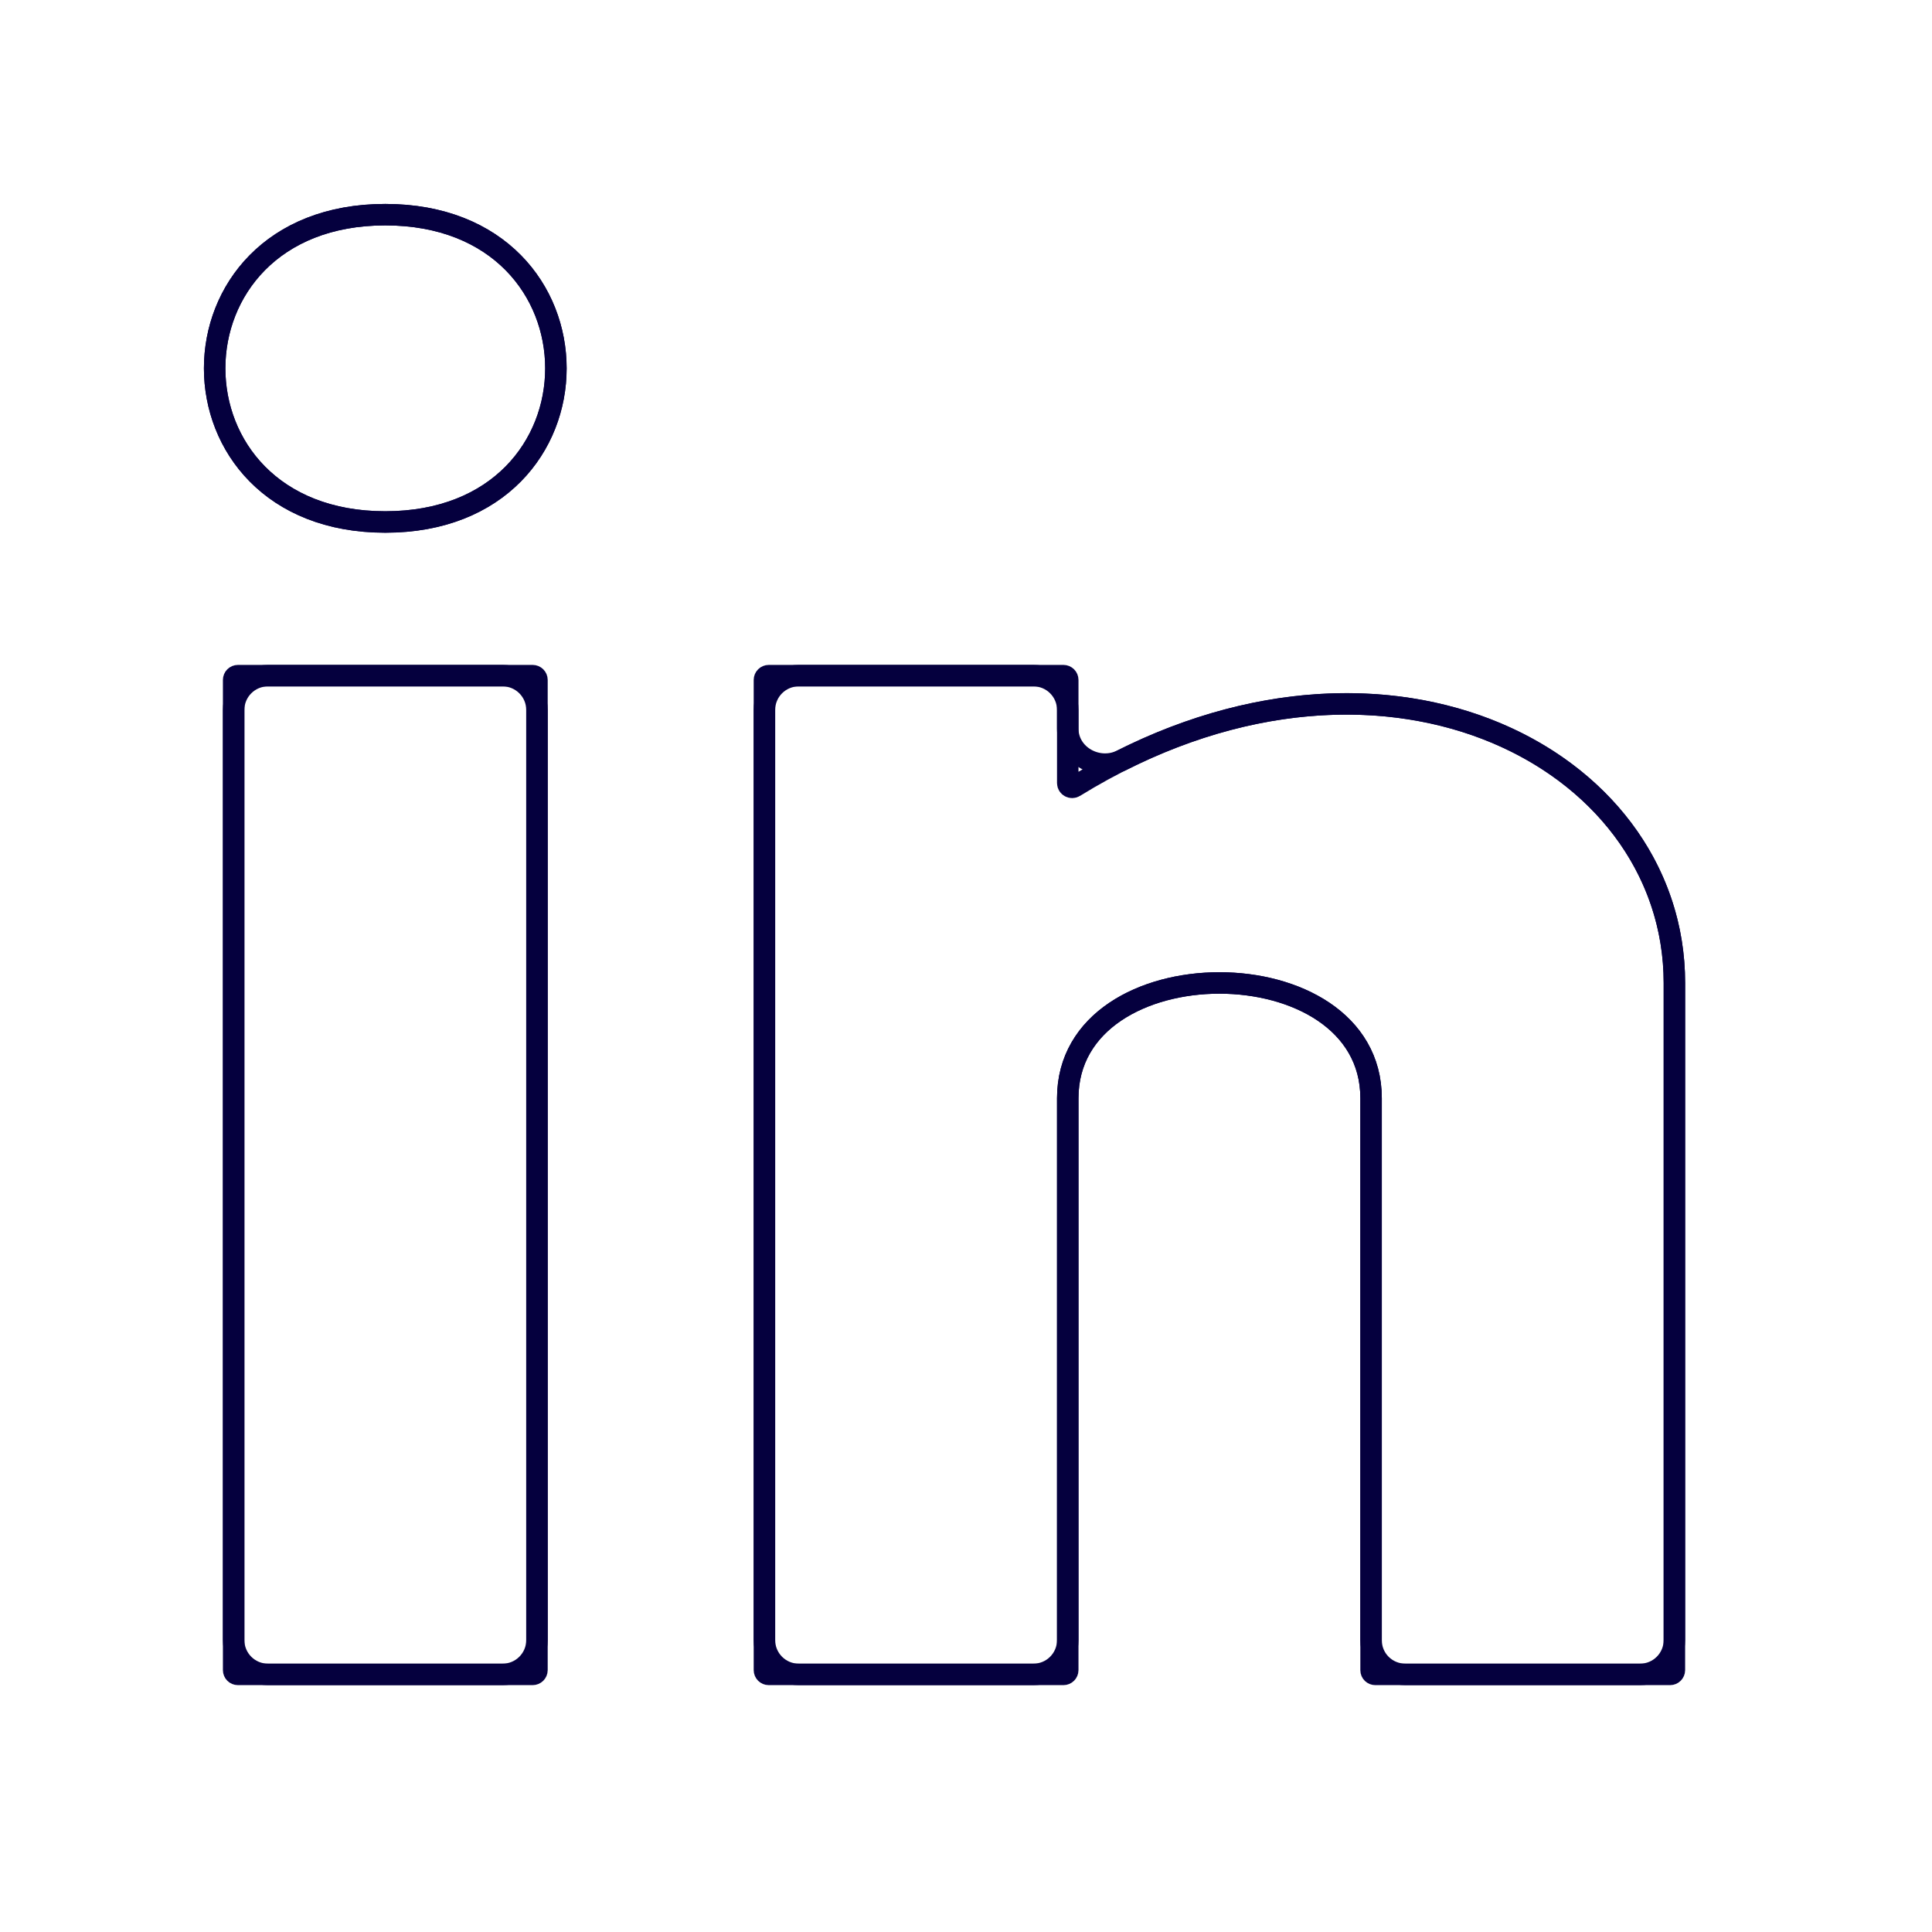 <svg width="45" height="45" viewBox="0 0 45 45" fill="none" xmlns="http://www.w3.org/2000/svg">
<path d="M5.442 16.537V38.2C5.442 38.642 5.8 39 6.242 39H11.707C12.148 39 12.507 38.642 12.507 38.2V16.537C12.507 16.095 12.148 15.737 11.707 15.737H6.242C5.8 15.737 5.442 16.095 5.442 16.537Z" fill="none"/>
<path d="M24.07 15.737H18.605C18.163 15.737 17.805 16.095 17.805 16.537V38.2C17.805 38.642 18.163 39 18.605 39H24.07C24.512 39 24.87 38.642 24.87 38.2V25.579C24.87 22 31.935 22 31.935 25.579L31.935 38.205C31.935 38.647 32.293 39 32.735 39H38.2C38.642 39 39 38.642 39 38.2V22.895C39 17.847 32.754 14.381 26.135 17.704C25.572 17.987 24.87 17.598 24.87 16.968V16.537C24.87 16.095 24.512 15.737 24.07 15.737Z" fill="none"/>
<path d="M8.974 5C3.675 5 3.675 12.158 8.974 12.158C14.273 12.158 14.273 5 8.974 5Z" fill="none"/>
<path d="M5.442 16.537V38.2C5.442 38.642 5.8 39 6.242 39H11.707C12.148 39 12.507 38.642 12.507 38.2V16.537C12.507 16.095 12.148 15.737 11.707 15.737H6.242C5.8 15.737 5.442 16.095 5.442 16.537Z" stroke="#05003E" stroke-width="0.5"/>
<path d="M24.07 15.737H18.605C18.163 15.737 17.805 16.095 17.805 16.537V38.2C17.805 38.642 18.163 39 18.605 39H24.07C24.512 39 24.87 38.642 24.87 38.2V25.579C24.87 22 31.935 22 31.935 25.579L31.935 38.205C31.935 38.647 32.293 39 32.735 39H38.2C38.642 39 39 38.642 39 38.2V22.895C39 17.847 32.754 14.381 26.135 17.704C25.572 17.987 24.87 17.598 24.87 16.968V16.537C24.87 16.095 24.512 15.737 24.07 15.737Z" stroke="#05003E" stroke-width="0.5"/>
<path d="M8.974 5C3.675 5 3.675 12.158 8.974 12.158C14.273 12.158 14.273 5 8.974 5Z" stroke="#05003E" stroke-width="0.5"/>
<path d="M5.442 15.837V38.9C5.442 38.955 5.486 39 5.542 39H12.406C12.462 39 12.507 38.955 12.507 38.9V15.837C12.507 15.782 12.462 15.737 12.406 15.737H5.542C5.486 15.737 5.442 15.782 5.442 15.837Z" fill="none"/>
<path d="M24.77 15.737H17.905C17.85 15.737 17.805 15.782 17.805 15.837V38.9C17.805 38.955 17.85 39 17.905 39H24.77C24.825 39 24.87 38.955 24.87 38.9V25.579C24.87 22 31.935 22 31.935 25.579V38.903C31.935 38.958 31.98 39 32.035 39H38.9C38.955 39 39 38.955 39 38.9V22.895C39 17.566 32.039 14 25.026 18.324C24.959 18.365 24.87 18.318 24.87 18.239V15.837C24.87 15.782 24.825 15.737 24.77 15.737Z" fill="none"/>
<path d="M8.974 5C3.675 5 3.675 12.158 8.974 12.158C14.273 12.158 14.273 5 8.974 5Z" fill="none"/>
<path d="M5.442 15.837V38.9C5.442 38.955 5.486 39 5.542 39H12.406C12.462 39 12.507 38.955 12.507 38.9V15.837C12.507 15.782 12.462 15.737 12.406 15.737H5.542C5.486 15.737 5.442 15.782 5.442 15.837Z" stroke="#05003E" stroke-width="0.5"/>
<path d="M24.77 15.737H17.905C17.85 15.737 17.805 15.782 17.805 15.837V38.9C17.805 38.955 17.85 39 17.905 39H24.77C24.825 39 24.87 38.955 24.87 38.9V25.579C24.87 22 31.935 22 31.935 25.579V38.903C31.935 38.958 31.98 39 32.035 39H38.9C38.955 39 39 38.955 39 38.9V22.895C39 17.566 32.039 14 25.026 18.324C24.959 18.365 24.87 18.318 24.87 18.239V15.837C24.87 15.782 24.825 15.737 24.77 15.737Z" stroke="#05003E" stroke-width="0.5"/>
<path d="M8.974 5C3.675 5 3.675 12.158 8.974 12.158C14.273 12.158 14.273 5 8.974 5Z" stroke="#05003E" stroke-width="0.5"/>
</svg>